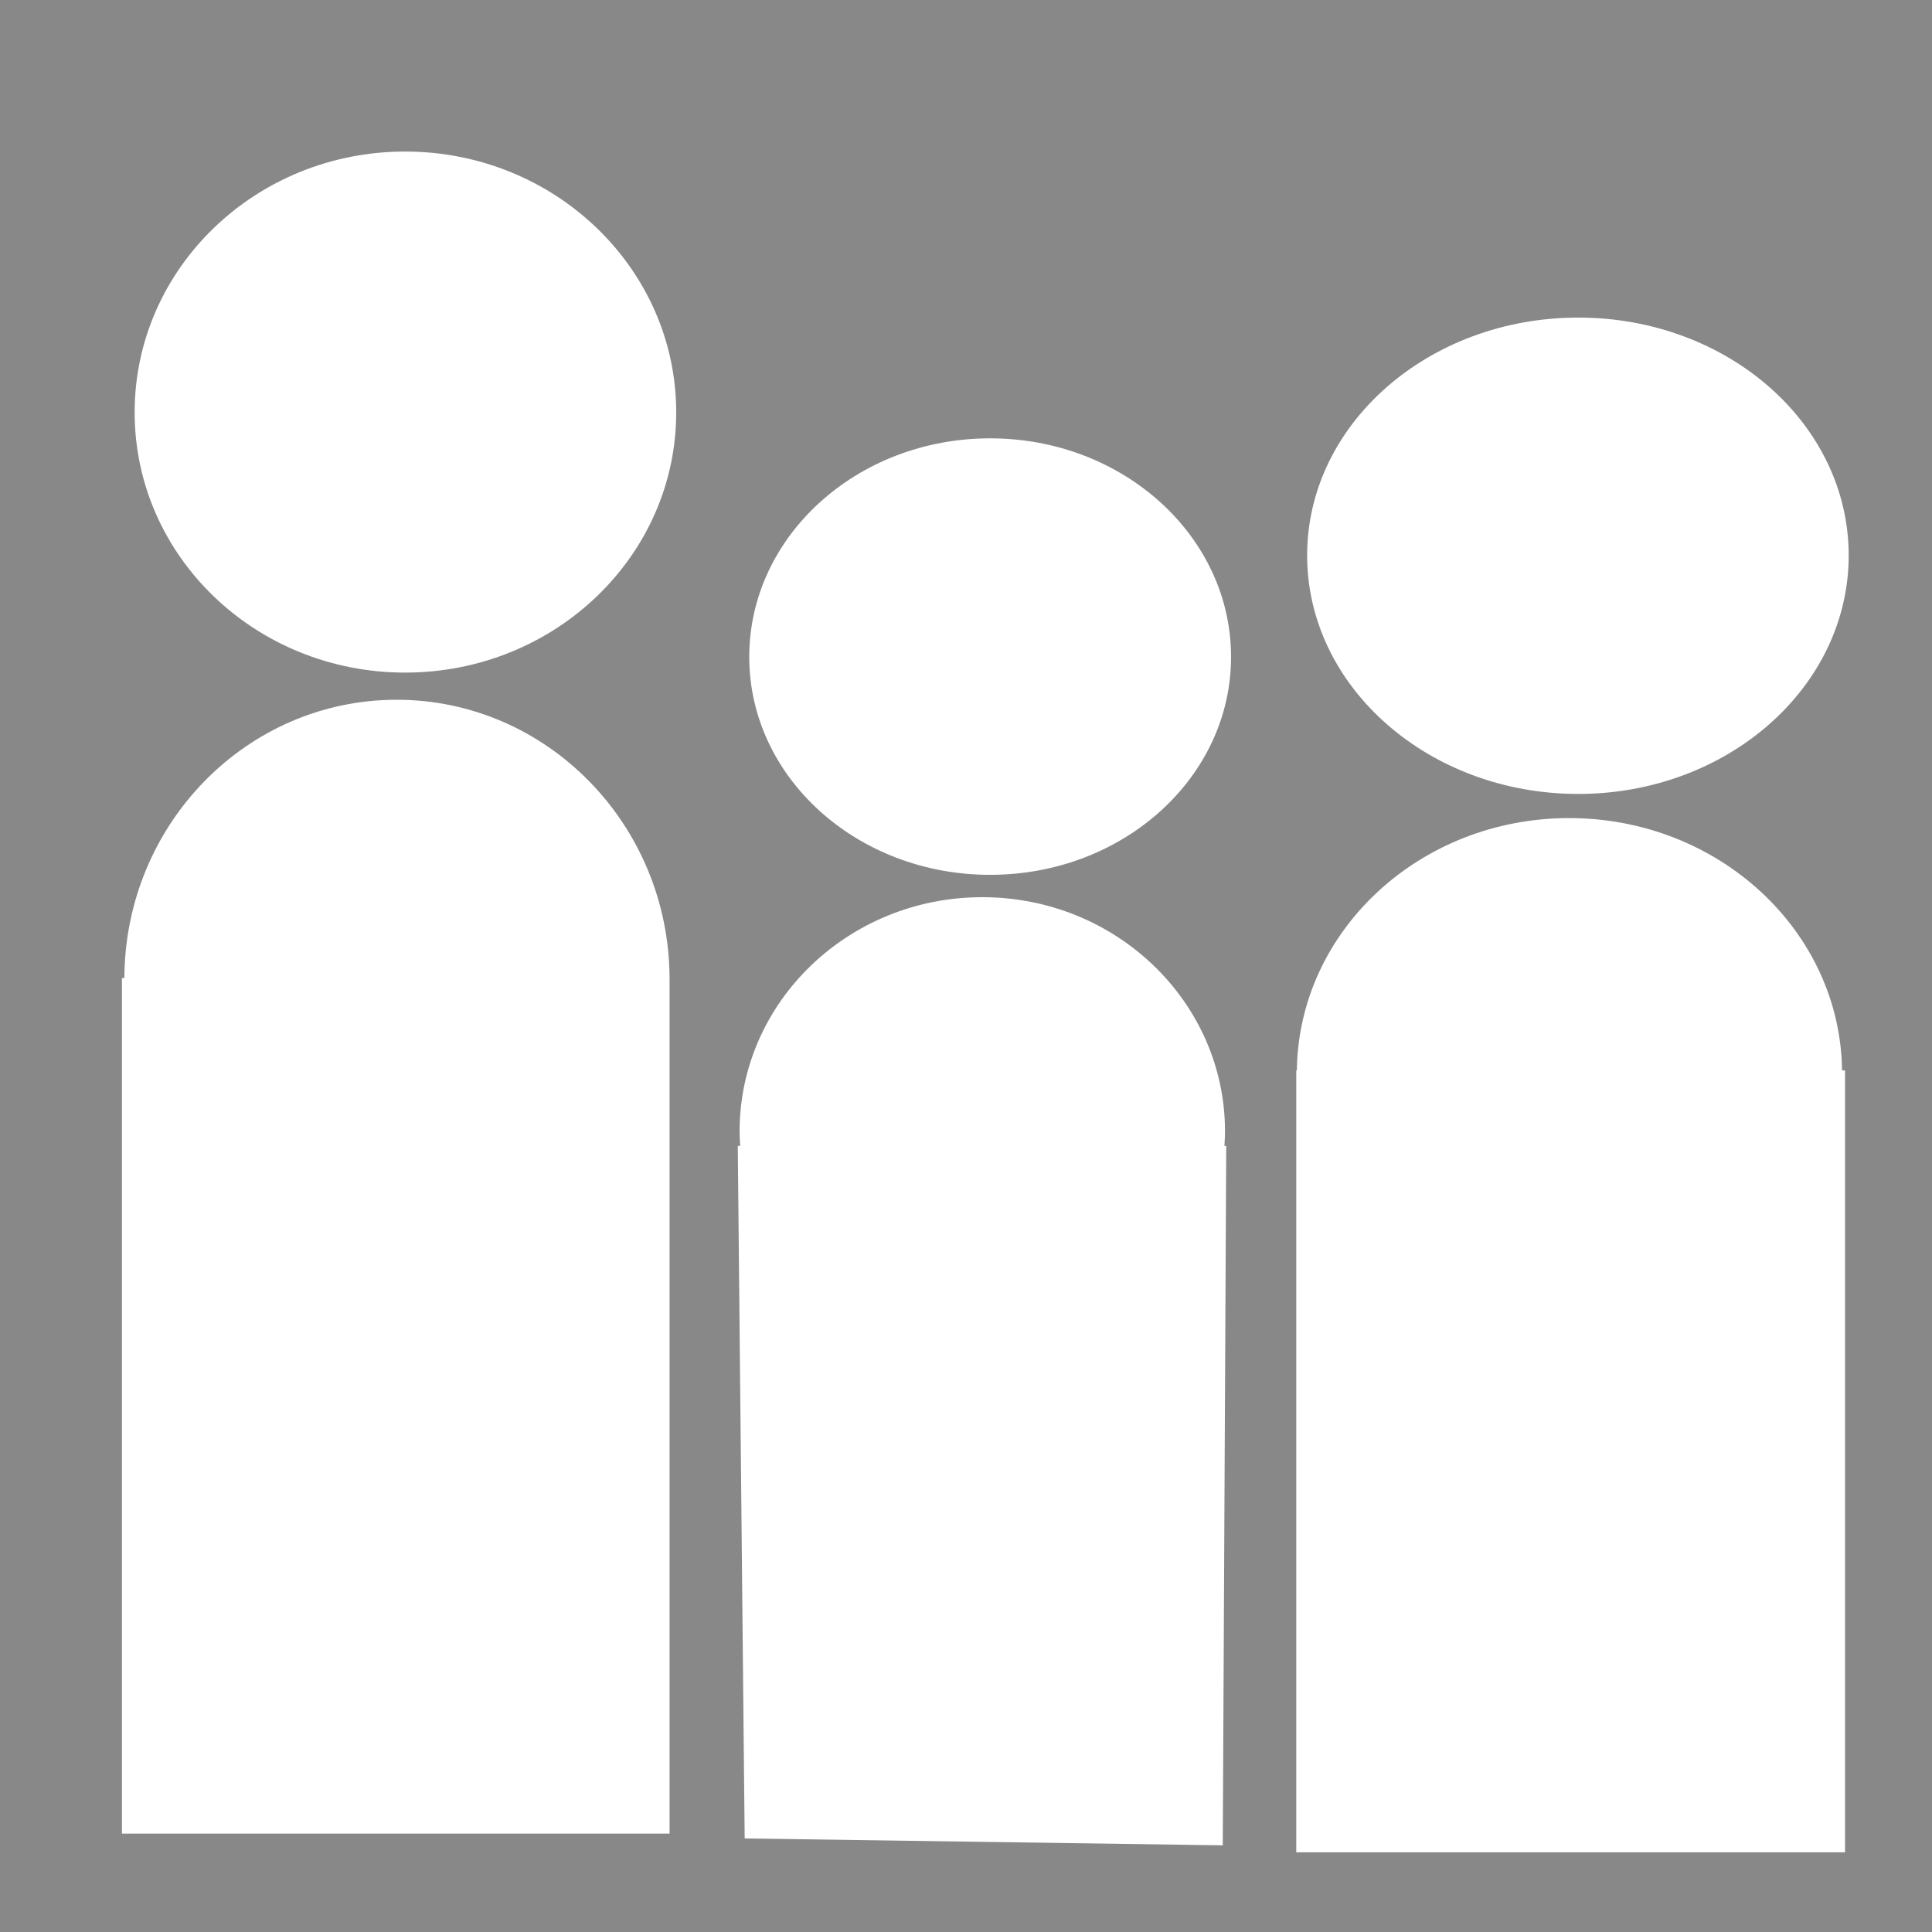 <?xml version="1.0" encoding="UTF-8" standalone="no"?>
<!-- Created with Inkscape (http://www.inkscape.org/) -->

<svg
        xmlns:dc="http://purl.org/dc/elements/1.1/"
        xmlns:cc="http://creativecommons.org/ns#"
        xmlns:rdf="http://www.w3.org/1999/02/22-rdf-syntax-ns#"
        xmlns="http://www.w3.org/2000/svg"
        xmlns:sodipodi="http://sodipodi.sourceforge.net/DTD/sodipodi-0.dtd"
        xmlns:inkscape="http://www.inkscape.org/namespaces/inkscape"
        width="100"
        height="100"
        id="svg4009"
        version="1.1"
        inkscape:version="0.48.4 r9939"
        sodipodi:docname="view.us.svg">
  <defs
     id="defs4011" />
  <sodipodi:namedview
     id="base"
     pagecolor="#ffffff"
     bordercolor="#666666"
     borderopacity="1.0"
     inkscape:pageopacity="0.0"
     inkscape:pageshadow="2"
     inkscape:zoom="0.35"
     inkscape:cx="242.14286"
     inkscape:cy="-72.857143"
     inkscape:document-units="px"
     inkscape:current-layer="layer1"
     showgrid="false"
     inkscape:window-width="501"
     inkscape:window-height="498"
     inkscape:window-x="722"
     inkscape:window-y="239"
     inkscape:window-maximized="0"
     fit-margin-top="0"
     fit-margin-left="0"
     fit-margin-right="0"
     fit-margin-bottom="0" />
  <g
     inkscape:label="Layer 1"
     inkscape:groupmode="layer"
     id="layer1"
     transform="translate(-132.857,-359.505)">
    <path
       style="fill:#888888;fill-opacity:1;stroke:none"
       d="m 132.857,359.505 0,100 100,0 0,-100 z m 20.969,7.844 c 7.742,0 14.031,6.054 14.031,13.5 0,7.446 -6.289,13.469 -14.031,13.469 -7.742,0 -14,-6.023 -14,-13.469 0,-7.446 6.258,-13.5 14,-13.5 z m 60.719,8.594 c 7.742,0 14,5.509 14,12.312 0,6.804 -6.258,12.344 -14,12.344 -7.742,0 -14.031,-5.54 -14.031,-12.344 0,-6.804 6.289,-12.312 14.031,-12.312 z m -30.438,6.25 c 6.892,0 12.469,5.075 12.469,11.312 0,6.238 -5.577,11.281 -12.469,11.281 -6.892,0 -12.469,-5.044 -12.469,-11.281 0,-6.238 5.577,-11.312 12.469,-11.312 z m -30.719,13.531 c 7.77,0 14.091,6.447 14.125,14.406 9e-5,0.021 0,0.041 0,0.062 l 0,44.219 -28.344,0 0,-44.281 0.125,0 c 0.033,-7.959 6.323,-14.406 14.094,-14.406 z m 60.688,6.125 c 7.735,0 14.034,5.836 14.125,13.062 l 0.156,0 0,40.469 -28.406,0 0,-40.469 0.031,0 c 0.09,-7.226 6.359,-13.062 14.094,-13.062 z m -30.375,4.094 c 6.936,0 12.562,5.433 12.562,12.125 0,0.251 -0.016,0.503 -0.031,0.75 l 0.094,0 -0.179,36.201 -24.746,-0.357 -0.357,-35.844 0.125,0 c -0.016,-0.247 -0.031,-0.499 -0.031,-0.75 0,-6.692 5.626,-12.125 12.562,-12.125 z"
       id="rect2985-6"
       inkscape:connector-curvature="0"
       sodipodi:nodetypes="cccccsssssssssssssssscsccccssccccccsscccccccsscc"
       inkscape:export-filename="/tmp/icons.png"
       inkscape:export-xdpi="266.01999"
       inkscape:export-ydpi="266.01999" />
  </g>
</svg>

